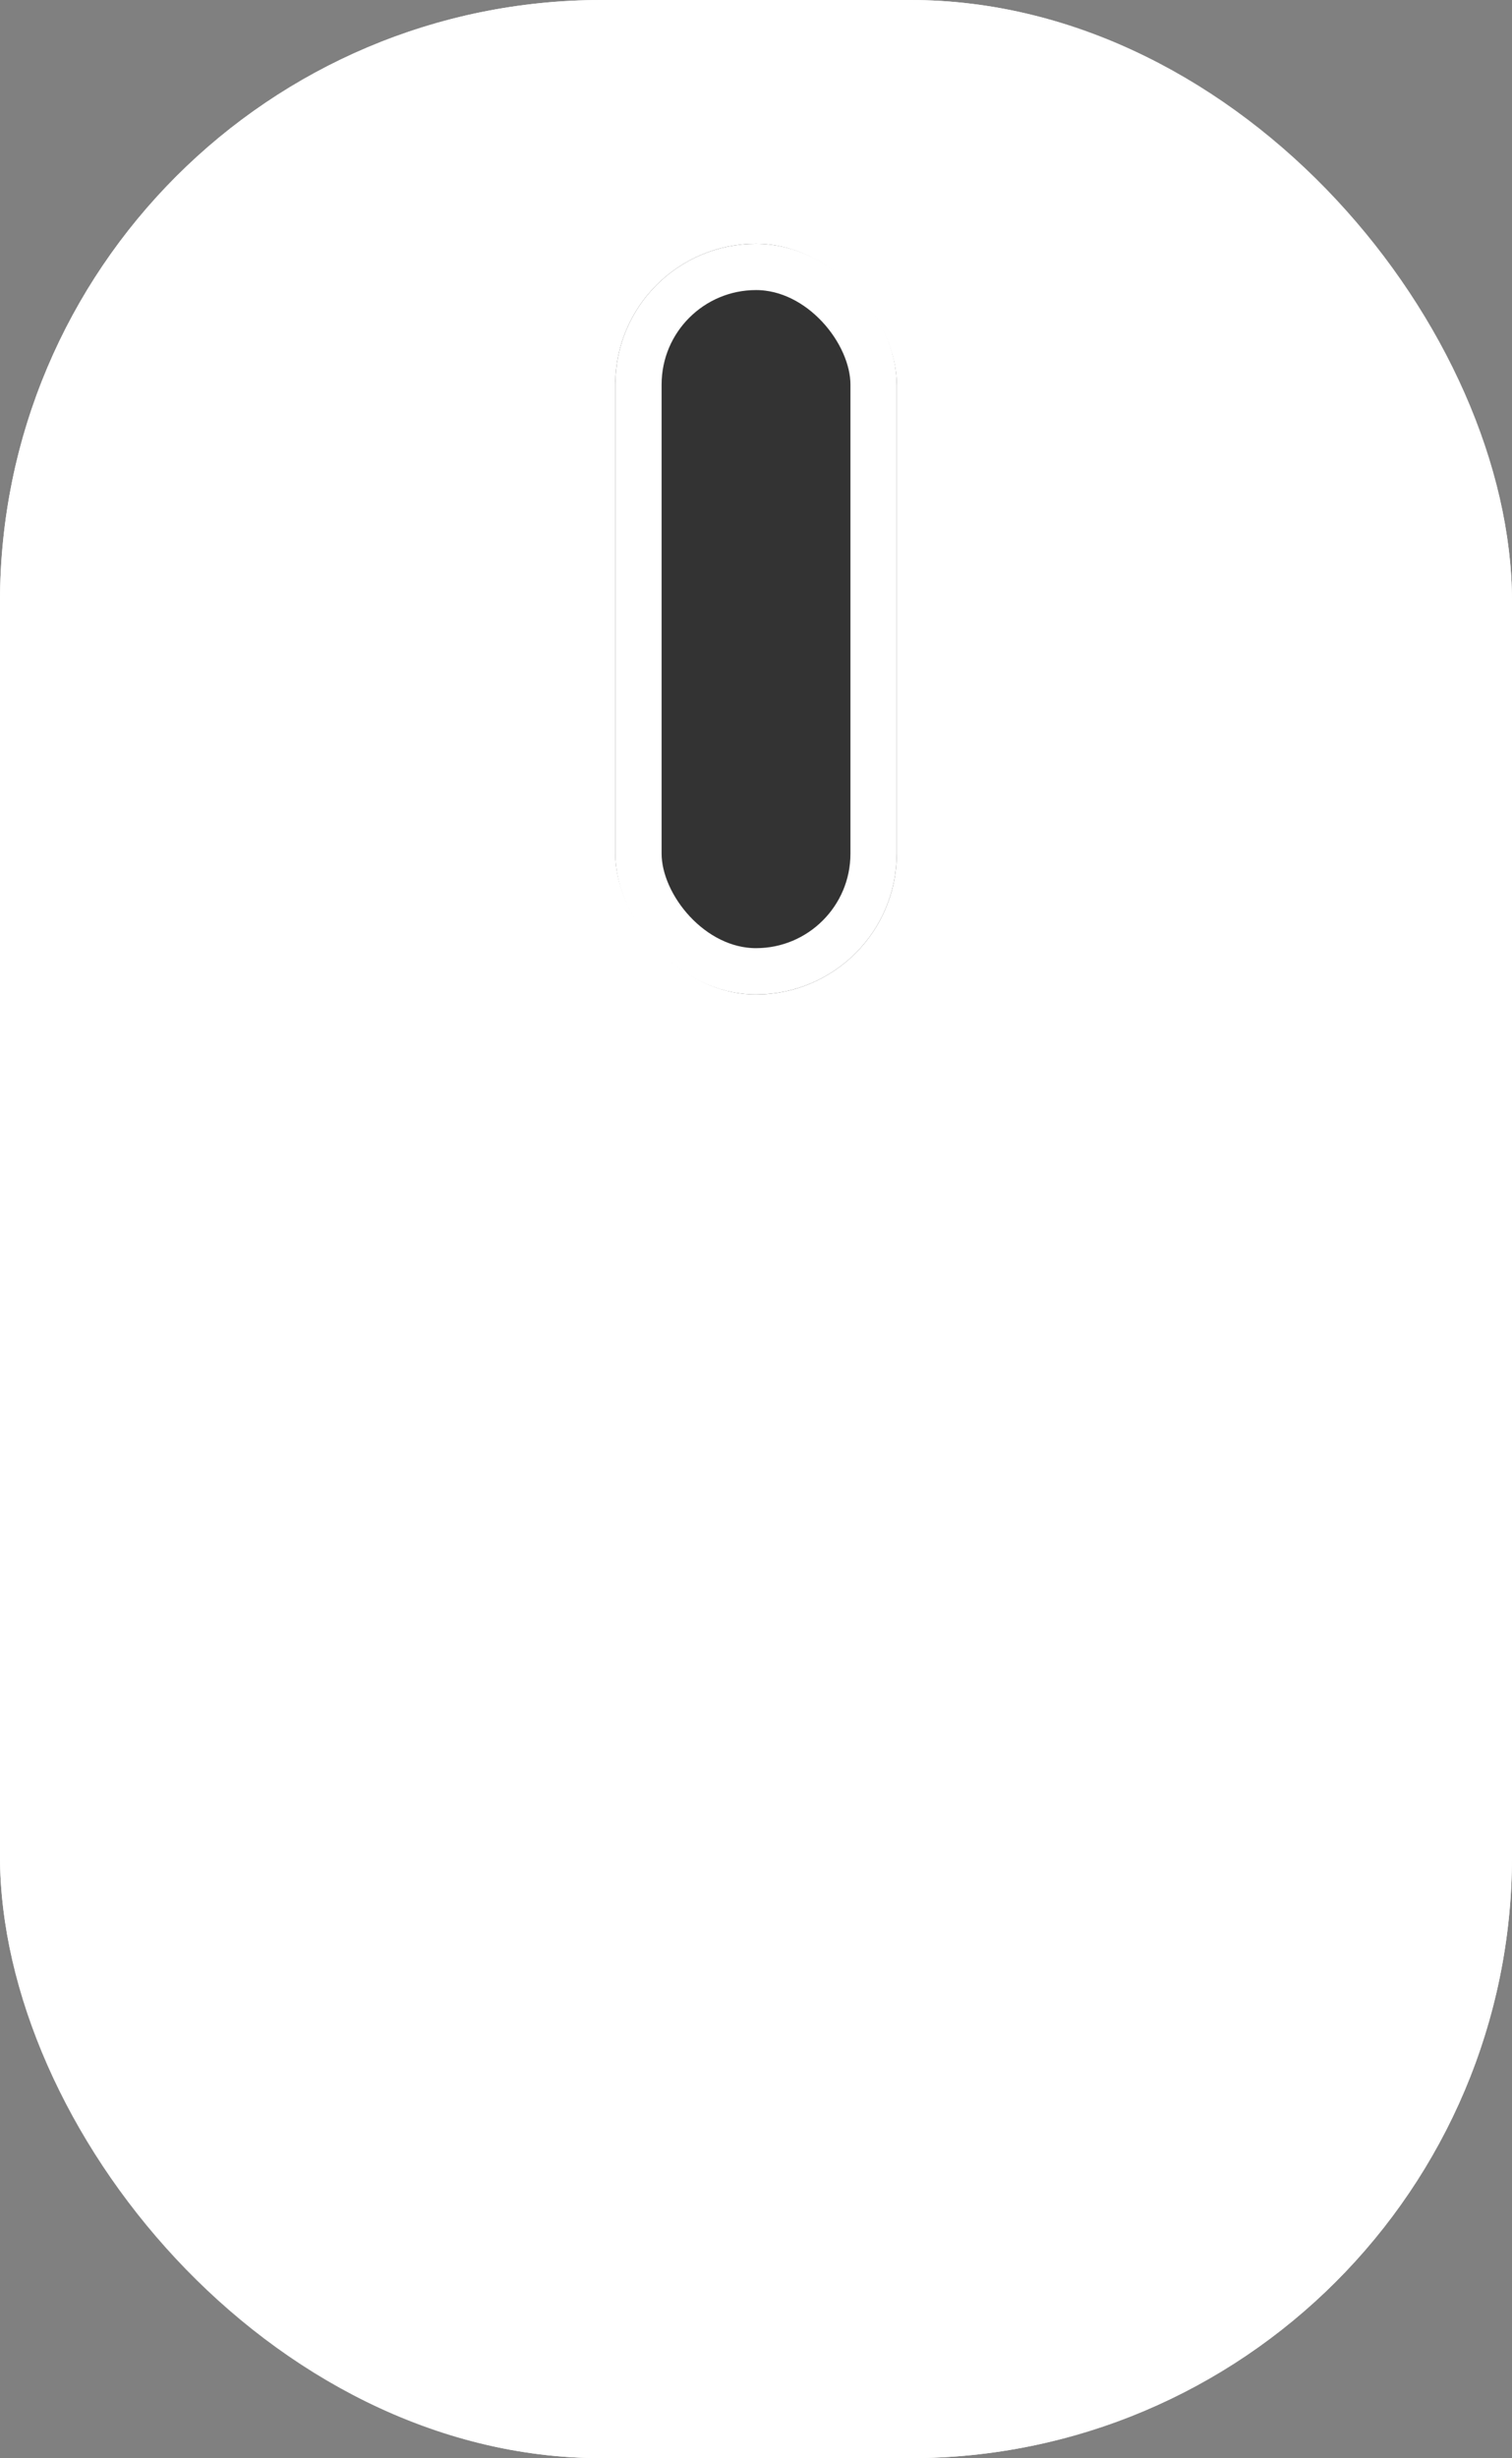 <svg xmlns="http://www.w3.org/2000/svg" viewBox="0 0 32.66 53.083"><rect x="0" y="0" width="32.66" height="53.083" fill="#808080" stroke="none"/><defs><style>.a{fill:#fff;}.a,.b{stroke:#fff;}.b{fill:#333;}.c{stroke:none;}.d{fill:none;}</style></defs><g transform="translate(-895 -942)"><g class="a" transform="translate(895 942)"><rect class="c" width="32.66" height="53.083" rx="13"/><rect class="d" x="0.5" y="0.5" width="31.66" height="52.083" rx="12.5"/></g><g class="b" transform="translate(908.291 947.264)"><rect class="c" width="6.079" height="16.211" rx="3.04"/><rect class="d" x="0.5" y="0.5" width="5.079" height="15.211" rx="2.54"/></g></g></svg>